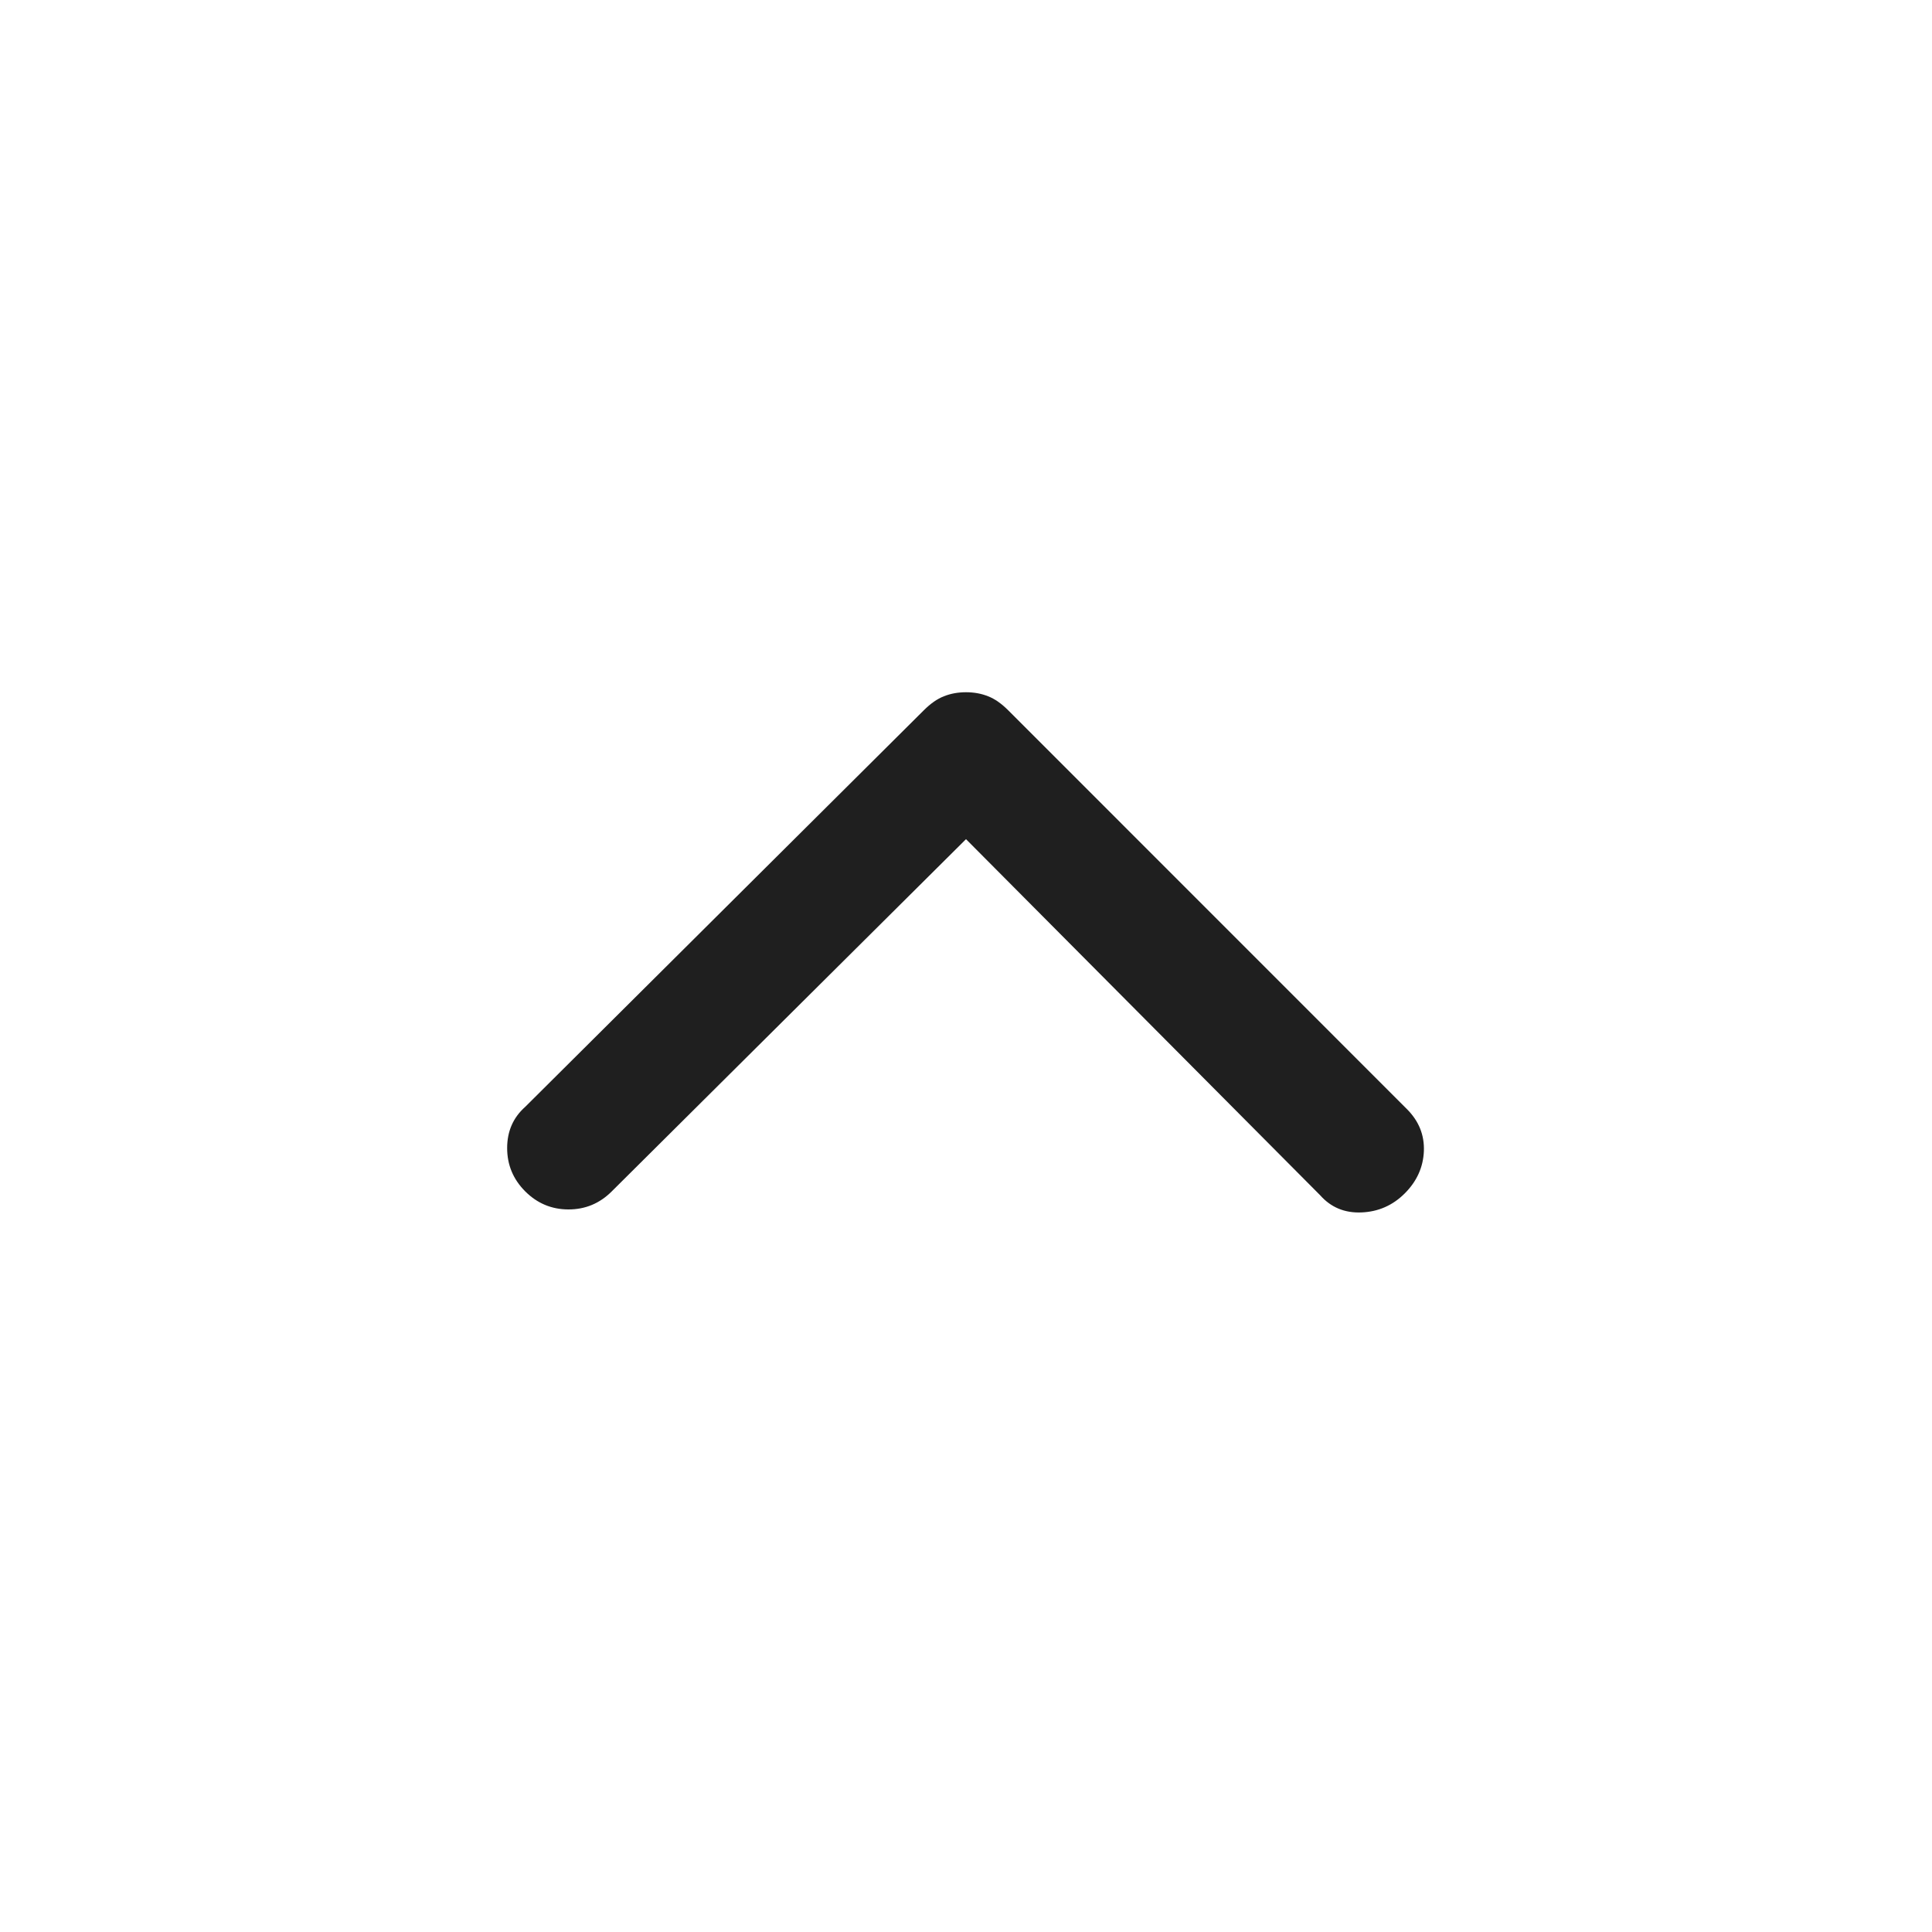 <svg width="20" height="20" viewBox="0 0 20 20" fill="none" xmlns="http://www.w3.org/2000/svg">
<g id="CIN0008-32L">
<path id="Vector" d="M14.542 12.354C14.667 12.229 14.733 12.083 14.74 11.916C14.746 11.749 14.688 11.604 14.562 11.479L10.438 7.354C10.368 7.284 10.299 7.235 10.229 7.208C10.16 7.18 10.083 7.166 10 7.166C9.917 7.166 9.84 7.18 9.771 7.208C9.701 7.235 9.632 7.284 9.562 7.354L5.437 11.458C5.312 11.569 5.25 11.711 5.25 11.885C5.25 12.058 5.312 12.208 5.437 12.333C5.562 12.458 5.712 12.52 5.885 12.52C6.059 12.52 6.208 12.458 6.333 12.333L10 8.687L13.667 12.374C13.778 12.499 13.92 12.558 14.094 12.551C14.267 12.544 14.417 12.479 14.542 12.354Z" fill="#1F1F1F"/>
</g>
</svg>
